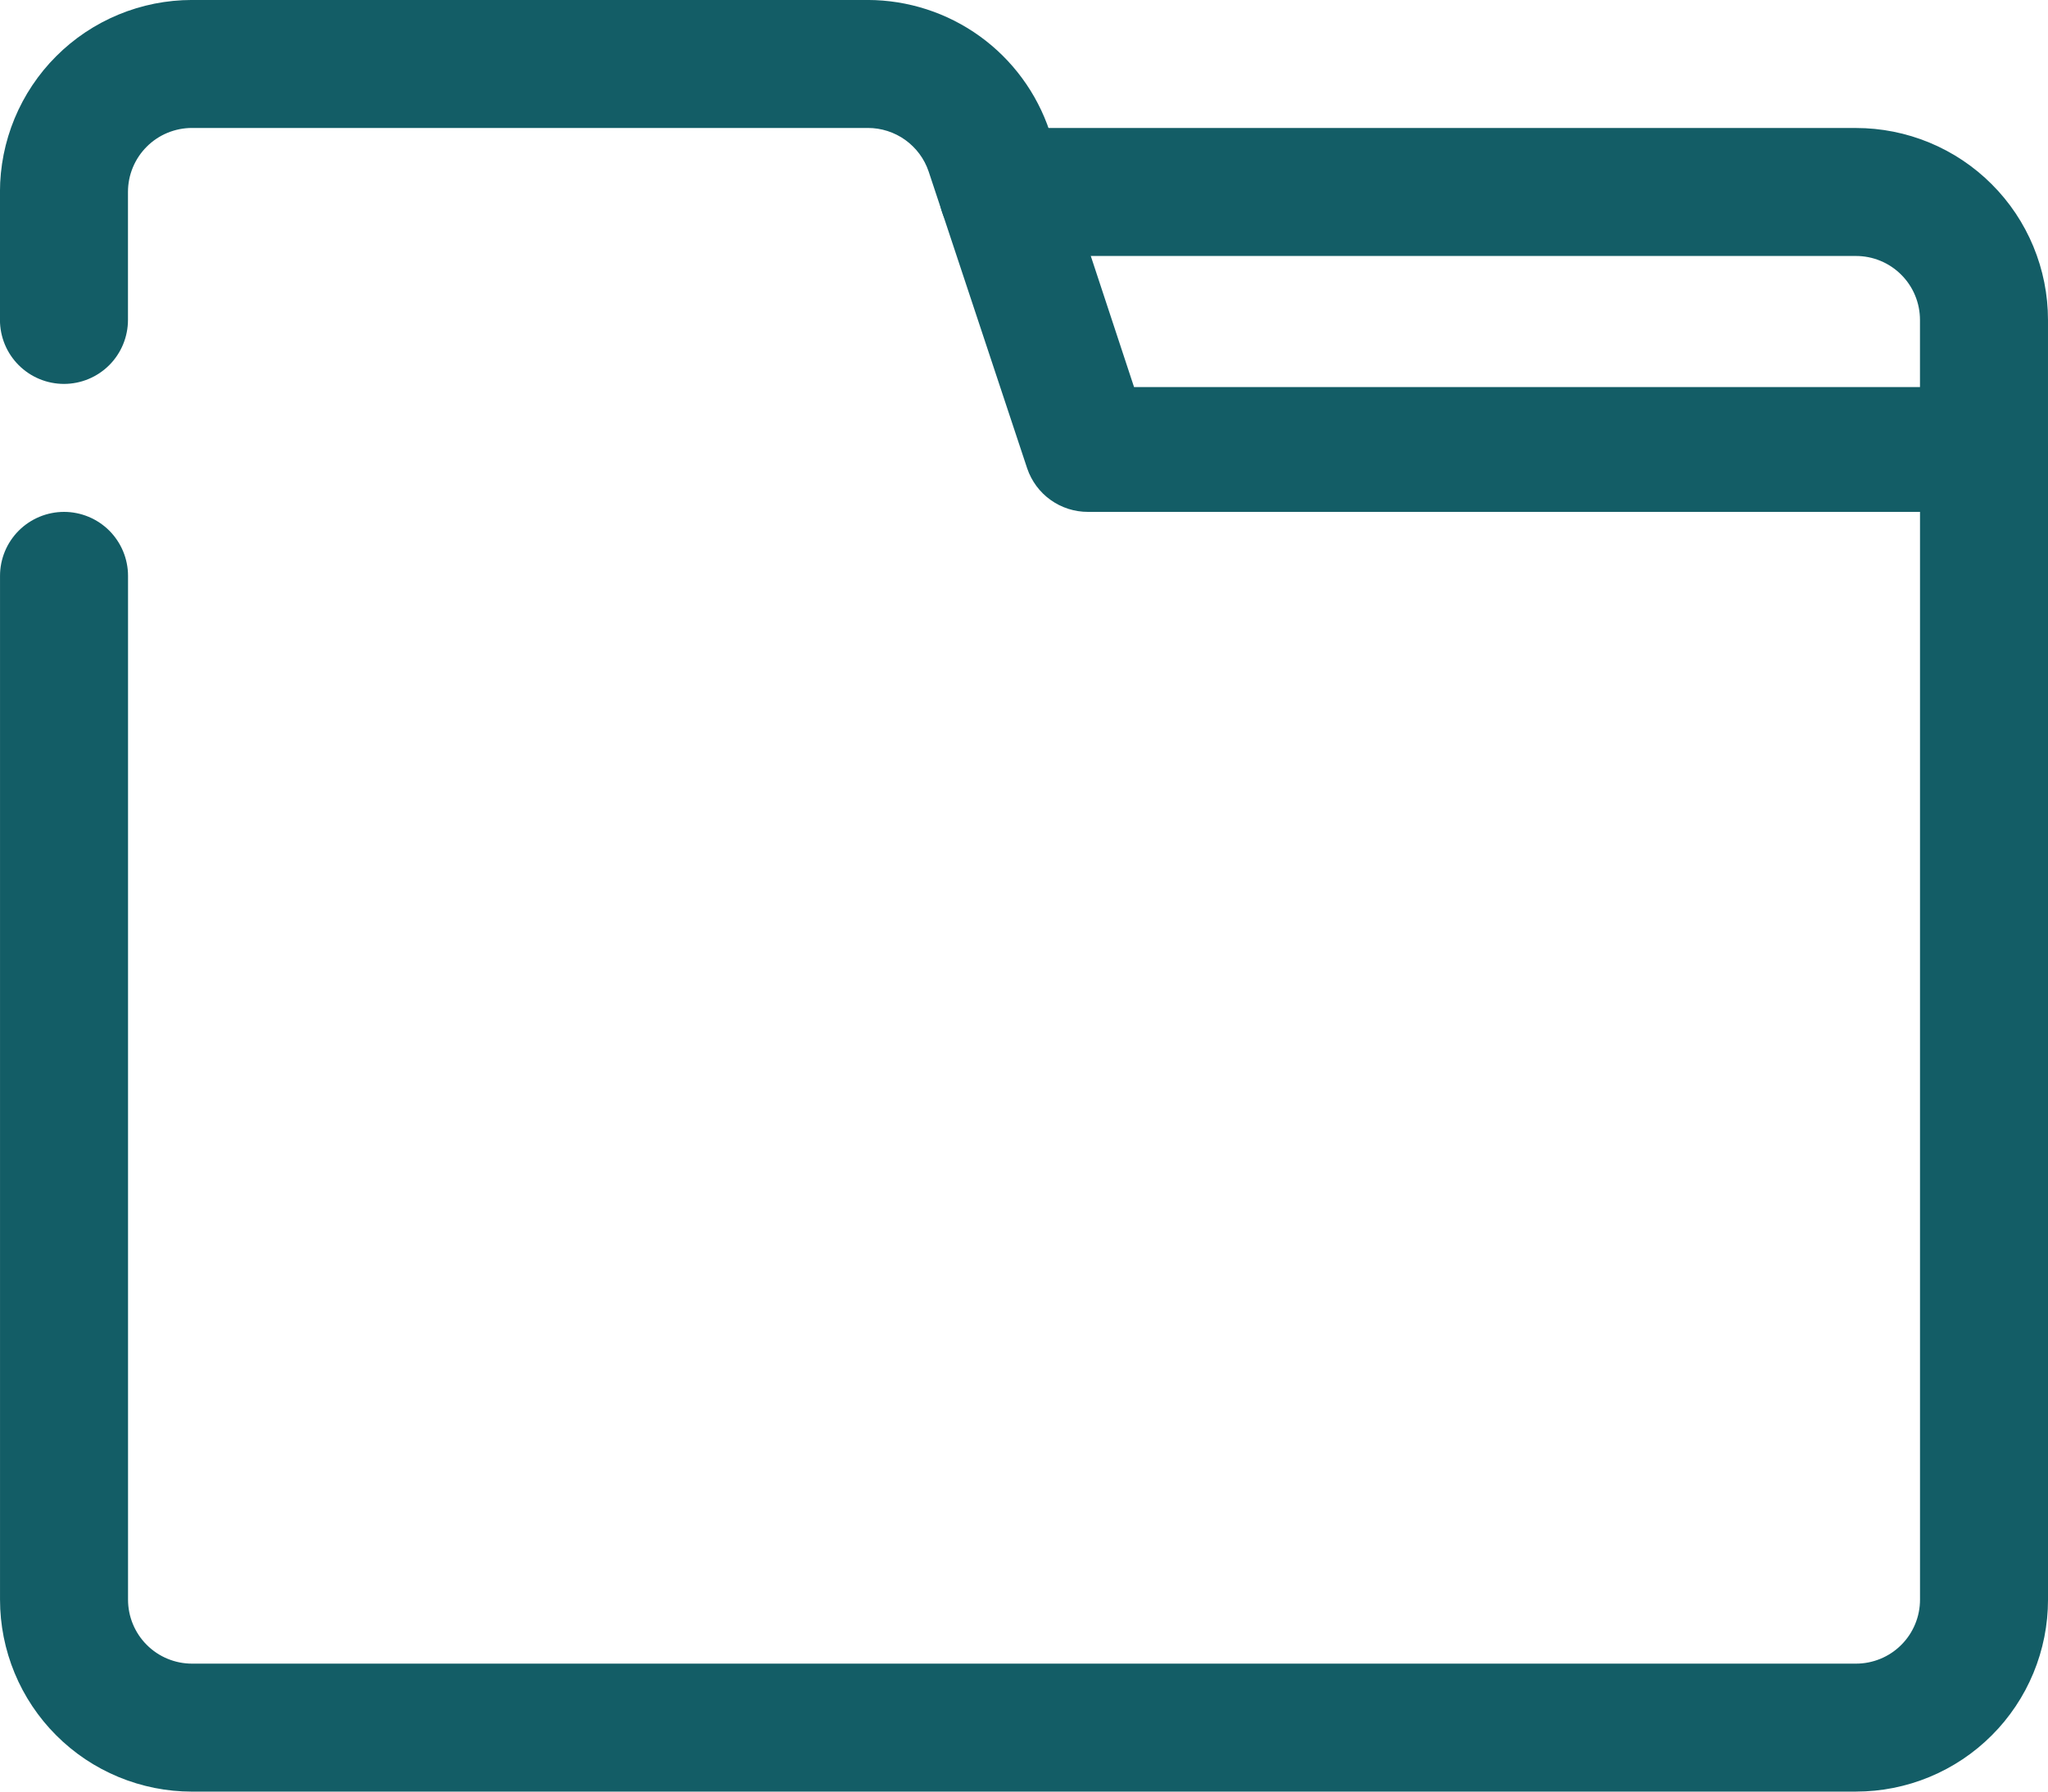 <?xml version="1.0" encoding="UTF-8"?>
<svg width="497.81" height="435.59" version="1.0" viewBox="0 0 373.36 326.69" xmlns="http://www.w3.org/2000/svg" zoomAndPan="magnify">
 <defs>
  <clipPath id="e7d1190223">
   <path d="m171 48h202.5v71h-202.5z"/>
  </clipPath>
  <clipPath id="9222584203">
   <path d="m0 24.867h373.5v327h-373.5z"/>
  </clipPath>
 </defs>
 <g transform="translate(0 -24.867)" clip-path="url(#e7d1190223)">
  <path d="m361.69 118.21c-0.766 0-1.523-0.074-2.277-0.223-0.75-0.148-1.48-0.371-2.188-0.664s-1.379-0.652-2.016-1.078-1.227-0.91-1.77-1.453c-0.543-0.539-1.023-1.129-1.449-1.766s-0.785-1.309-1.078-2.019c-0.293-0.707-0.516-1.438-0.664-2.188-0.152-0.75-0.227-1.508-0.227-2.277v-23.332c0-0.766-0.074-1.527-0.223-2.277-0.148-0.75-0.371-1.48-0.664-2.188-0.293-0.711-0.652-1.383-1.078-2.019-0.426-0.637-0.91-1.227-1.453-1.766-0.539-0.543-1.129-1.027-1.766-1.453-0.637-0.426-1.309-0.785-2.019-1.078-0.707-0.293-1.438-0.516-2.188-0.664-0.75-0.148-1.512-0.223-2.277-0.223h-155.53c-0.766 0-1.523-0.074-2.273-0.227-0.754-0.148-1.484-0.371-2.191-0.664-0.707-0.293-1.379-0.652-2.016-1.078-0.637-0.426-1.227-0.906-1.77-1.449-0.539-0.543-1.023-1.133-1.449-1.77-0.426-0.637-0.785-1.309-1.078-2.016-0.293-0.707-0.516-1.438-0.664-2.188-0.148-0.754-0.227-1.512-0.227-2.277s0.078-1.523 0.227-2.277c0.148-0.75 0.371-1.48 0.664-2.188s0.652-1.379 1.078-2.019c0.426-0.637 0.91-1.223 1.449-1.766 0.543-0.543 1.133-1.027 1.77-1.453 0.637-0.426 1.309-0.785 2.016-1.078 0.707-0.293 1.438-0.512 2.191-0.664 0.75-0.148 1.508-0.223 2.273-0.223h155.53c1.148 0 2.293 0.055 3.434 0.168 1.141 0.113 2.273 0.281 3.394 0.504 1.125 0.223 2.238 0.504 3.336 0.836 1.094 0.332 2.172 0.719 3.231 1.156 1.062 0.438 2.098 0.93 3.106 1.469 1.012 0.539 1.996 1.129 2.949 1.766 0.953 0.637 1.871 1.32 2.758 2.047 0.887 0.727 1.734 1.496 2.543 2.309 0.812 0.809 1.582 1.656 2.309 2.543s1.41 1.805 2.047 2.758c0.637 0.953 1.227 1.938 1.766 2.949 0.539 1.008 1.031 2.043 1.469 3.106 0.438 1.059 0.824 2.137 1.156 3.234 0.332 1.094 0.613 2.207 0.836 3.332 0.223 1.121 0.391 2.254 0.504 3.394 0.113 1.141 0.168 2.285 0.168 3.434v23.332c0 0.77-0.074 1.527-0.223 2.277-0.152 0.75-0.371 1.48-0.664 2.188-0.293 0.711-0.652 1.383-1.078 2.019s-0.91 1.227-1.453 1.766c-0.543 0.543-1.129 1.027-1.766 1.453-0.641 0.426-1.312 0.785-2.019 1.078s-1.438 0.516-2.188 0.664c-0.754 0.148-1.512 0.223-2.277 0.223z" fill="#135D66"/>
 </g>
 <g transform="translate(0 -24.867)" clip-path="url(#9222584203)">
  <path d="m338.36 351.56h-303.35c-1.148 0-2.293-0.059-3.434-0.168-1.141-0.113-2.273-0.281-3.398-0.504-1.121-0.227-2.234-0.504-3.332-0.836-1.094-0.332-2.172-0.719-3.231-1.156-1.062-0.441-2.098-0.93-3.106-1.469-1.012-0.543-1.996-1.129-2.949-1.766-0.953-0.637-1.871-1.32-2.758-2.047s-1.734-1.496-2.543-2.309c-0.812-0.809-1.582-1.656-2.309-2.543-0.727-0.887-1.41-1.809-2.047-2.762-0.637-0.953-1.227-1.934-1.766-2.945-0.539-1.012-1.031-2.047-1.469-3.106-0.438-1.059-0.824-2.137-1.156-3.234-0.332-1.098-0.613-2.207-0.836-3.332s-0.391-2.254-0.504-3.398c-0.113-1.141-0.168-2.281-0.168-3.43v-186.68c0-0.766 0.074-1.523 0.223-2.277 0.152-0.75 0.371-1.48 0.664-2.188s0.652-1.379 1.078-2.016c0.426-0.637 0.91-1.227 1.453-1.77s1.129-1.023 1.766-1.449c0.641-0.426 1.312-0.785 2.019-1.078s1.438-0.516 2.188-0.664c0.754-0.152 1.512-0.227 2.277-0.227s1.523 0.074 2.277 0.227c0.75 0.148 1.48 0.371 2.188 0.664 0.707 0.293 1.379 0.652 2.016 1.078 0.637 0.426 1.227 0.906 1.77 1.449s1.023 1.133 1.449 1.77c0.426 0.637 0.785 1.309 1.078 2.016 0.293 0.707 0.516 1.438 0.664 2.188 0.152 0.754 0.227 1.512 0.227 2.277v186.68c0 0.766 0.074 1.527 0.223 2.277 0.148 0.75 0.371 1.48 0.664 2.188 0.293 0.707 0.652 1.379 1.078 2.019 0.426 0.637 0.91 1.227 1.453 1.766 0.539 0.543 1.129 1.027 1.766 1.453s1.309 0.785 2.019 1.078c0.707 0.293 1.438 0.512 2.188 0.664 0.75 0.148 1.512 0.223 2.277 0.223h303.35c0.766 0 1.527-0.074 2.277-0.223 0.75-0.152 1.48-0.371 2.188-0.664 0.711-0.293 1.383-0.652 2.019-1.078s1.227-0.91 1.766-1.453c0.543-0.539 1.027-1.129 1.453-1.766 0.426-0.641 0.785-1.312 1.078-2.019s0.516-1.438 0.664-2.188 0.223-1.512 0.223-2.277v-198.35h-151.68c-0.609 4e-3 -1.211-0.043-1.812-0.137-0.602-0.094-1.191-0.23-1.77-0.414-0.578-0.188-1.141-0.414-1.684-0.688s-1.062-0.586-1.555-0.941c-0.496-0.352-0.961-0.742-1.395-1.168-0.43-0.426-0.828-0.883-1.191-1.371-0.359-0.492-0.684-1.004-0.965-1.543-0.281-0.539-0.52-1.094-0.715-1.672l-17.965-54.137c-0.195-0.574-0.434-1.133-0.715-1.672-0.281-0.539-0.605-1.051-0.965-1.539-0.363-0.488-0.762-0.945-1.195-1.371-0.434-0.426-0.895-0.816-1.391-1.172-0.492-0.352-1.012-0.668-1.555-0.938-0.543-0.273-1.105-0.504-1.684-0.688-0.578-0.188-1.168-0.324-1.77-0.418-0.602-0.094-1.203-0.137-1.812-0.137h-123.21c-0.766 0-1.527 0.074-2.277 0.223-0.75 0.152-1.48 0.371-2.188 0.664-0.711 0.293-1.383 0.652-2.019 1.078s-1.227 0.91-1.766 1.453c-0.543 0.543-1.027 1.129-1.453 1.766-0.426 0.641-0.785 1.312-1.078 2.019-0.293 0.707-0.516 1.438-0.664 2.188-0.148 0.754-0.223 1.512-0.223 2.277v23.336c0 0.766-0.074 1.523-0.227 2.273-0.148 0.754-0.371 1.48-0.664 2.191-0.293 0.707-0.652 1.379-1.078 2.016-0.426 0.637-0.906 1.227-1.449 1.77-0.543 0.539-1.133 1.023-1.77 1.449-0.637 0.426-1.309 0.785-2.016 1.078-0.707 0.293-1.438 0.516-2.188 0.664-0.754 0.148-1.512 0.227-2.277 0.227s-1.523-0.078-2.277-0.227c-0.75-0.148-1.48-0.371-2.188-0.664s-1.379-0.652-2.019-1.078c-0.637-0.426-1.223-0.91-1.766-1.449-0.543-0.543-1.027-1.133-1.453-1.77-0.426-0.637-0.785-1.309-1.078-2.016-0.293-0.711-0.512-1.438-0.664-2.191-0.148-0.75-0.223-1.508-0.223-2.273v-23.336c0-1.148 0.055-2.289 0.168-3.43 0.113-1.141 0.281-2.273 0.504-3.398s0.504-2.234 0.836-3.332c0.332-1.098 0.719-2.176 1.156-3.234 0.438-1.059 0.93-2.094 1.469-3.106 0.539-1.012 1.129-1.992 1.766-2.945 0.637-0.953 1.32-1.875 2.047-2.762 0.727-0.887 1.496-1.734 2.309-2.543 0.809-0.812 1.656-1.582 2.543-2.309s1.805-1.41 2.758-2.047c0.953-0.637 1.938-1.223 2.949-1.766 1.008-0.539 2.043-1.027 3.106-1.469 1.059-0.438 2.137-0.824 3.231-1.156 1.098-0.332 2.211-0.609 3.332-0.836 1.125-0.223 2.258-0.391 3.398-0.504 1.141-0.109 2.285-0.168 3.434-0.168h123.21c1.82 0.004 3.633 0.148 5.434 0.434 1.797 0.289 3.562 0.711 5.297 1.273 1.734 0.562 3.414 1.254 5.039 2.078 1.621 0.824 3.176 1.77 4.652 2.836 1.477 1.066 2.863 2.242 4.156 3.523 1.293 1.285 2.481 2.66 3.559 4.129 1.078 1.465 2.039 3.008 2.875 4.629 0.84 1.617 1.547 3.289 2.125 5.016l15.398 46.672h154.95c0.766 0 1.523 0.074 2.277 0.223 0.75 0.152 1.48 0.371 2.188 0.664s1.379 0.652 2.019 1.078c0.637 0.426 1.223 0.91 1.766 1.453 0.543 0.539 1.027 1.129 1.453 1.766 0.426 0.637 0.785 1.312 1.078 2.019 0.293 0.707 0.512 1.438 0.664 2.188 0.148 0.75 0.223 1.512 0.223 2.277v209.43c0 1.148-0.055 2.289-0.168 3.43-0.113 1.145-0.281 2.273-0.504 3.398s-0.504 2.234-0.836 3.332c-0.332 1.098-0.719 2.176-1.156 3.234-0.438 1.059-0.93 2.094-1.469 3.106s-1.129 1.992-1.766 2.945c-0.637 0.953-1.32 1.875-2.047 2.762s-1.496 1.734-2.309 2.543c-0.809 0.812-1.656 1.582-2.543 2.309s-1.805 1.41-2.758 2.047c-0.953 0.637-1.938 1.223-2.949 1.766-1.008 0.539-2.043 1.027-3.106 1.469-1.059 0.438-2.137 0.824-3.231 1.156-1.098 0.332-2.211 0.609-3.336 0.836-1.121 0.223-2.254 0.391-3.394 0.504-1.141 0.109-2.285 0.168-3.434 0.168z" fill="#135D66"/>
 </g>
</svg>

